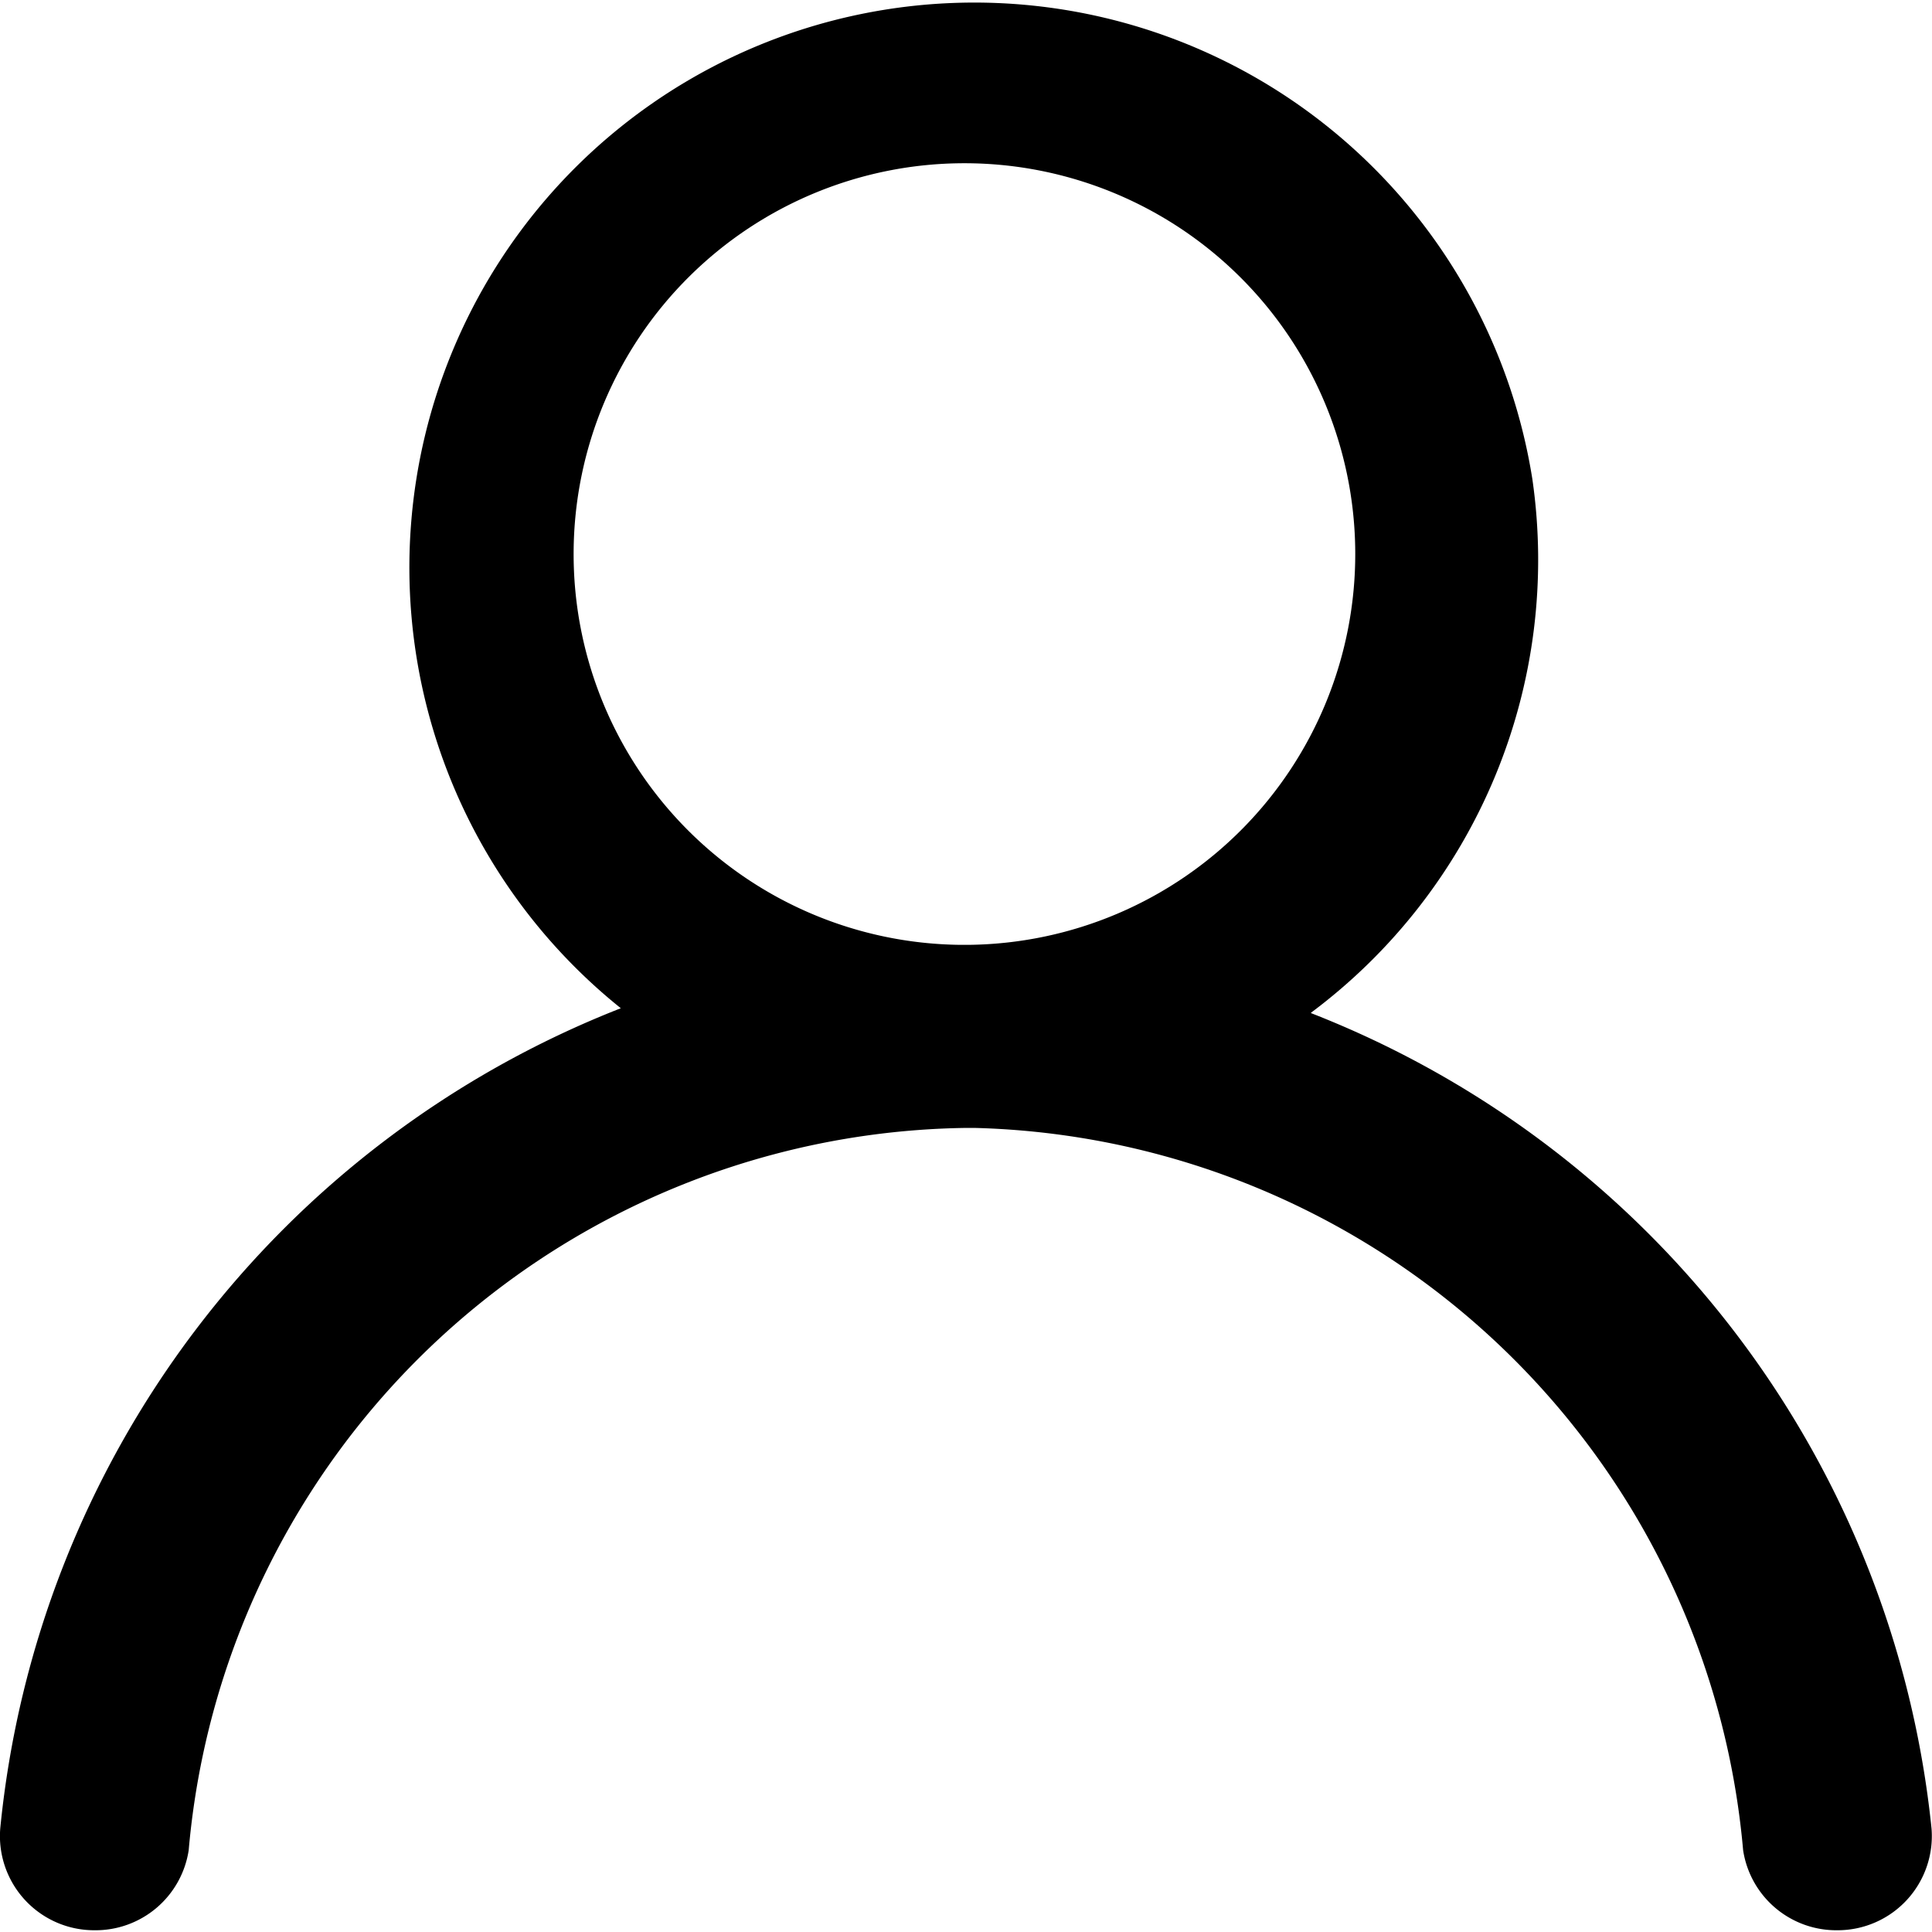 <svg xmlns="http://www.w3.org/2000/svg" width="21" height="21" viewBox="0 0 21 21">
    <defs>
        <clipPath id="htky06vyka">
            <path d="M0 0h21v21H0z"/>
        </clipPath>
    </defs>
    <g data-name="name" style="clip-path:url(#htky06vyka)">
        <g data-name="Layer 2">
            <g data-name="Layer 1">
                <path data-name="Path 4848" d="M14.251 11.007a6.141 6.141 0 0 0 2.405-5.8 6.141 6.141 0 1 0-9.908 5.752 10.7 10.7 0 0 0-6.745 8.912 1.024 1.024 0 0 0 1.024 1.11 1.024 1.024 0 0 0 1.024-.87 8.6 8.6 0 0 1 8.444-7.851h.1a8.608 8.608 0 0 1 8.352 7.851 1.024 1.024 0 0 0 1.024.87 1.024 1.024 0 0 0 1.024-1.105 10.686 10.686 0 0 0-6.745-8.864zm-3.818-.737a4.248 4.248 0 1 1 .1 0z"/>
            </g>
        </g>
    </g>
</svg>
